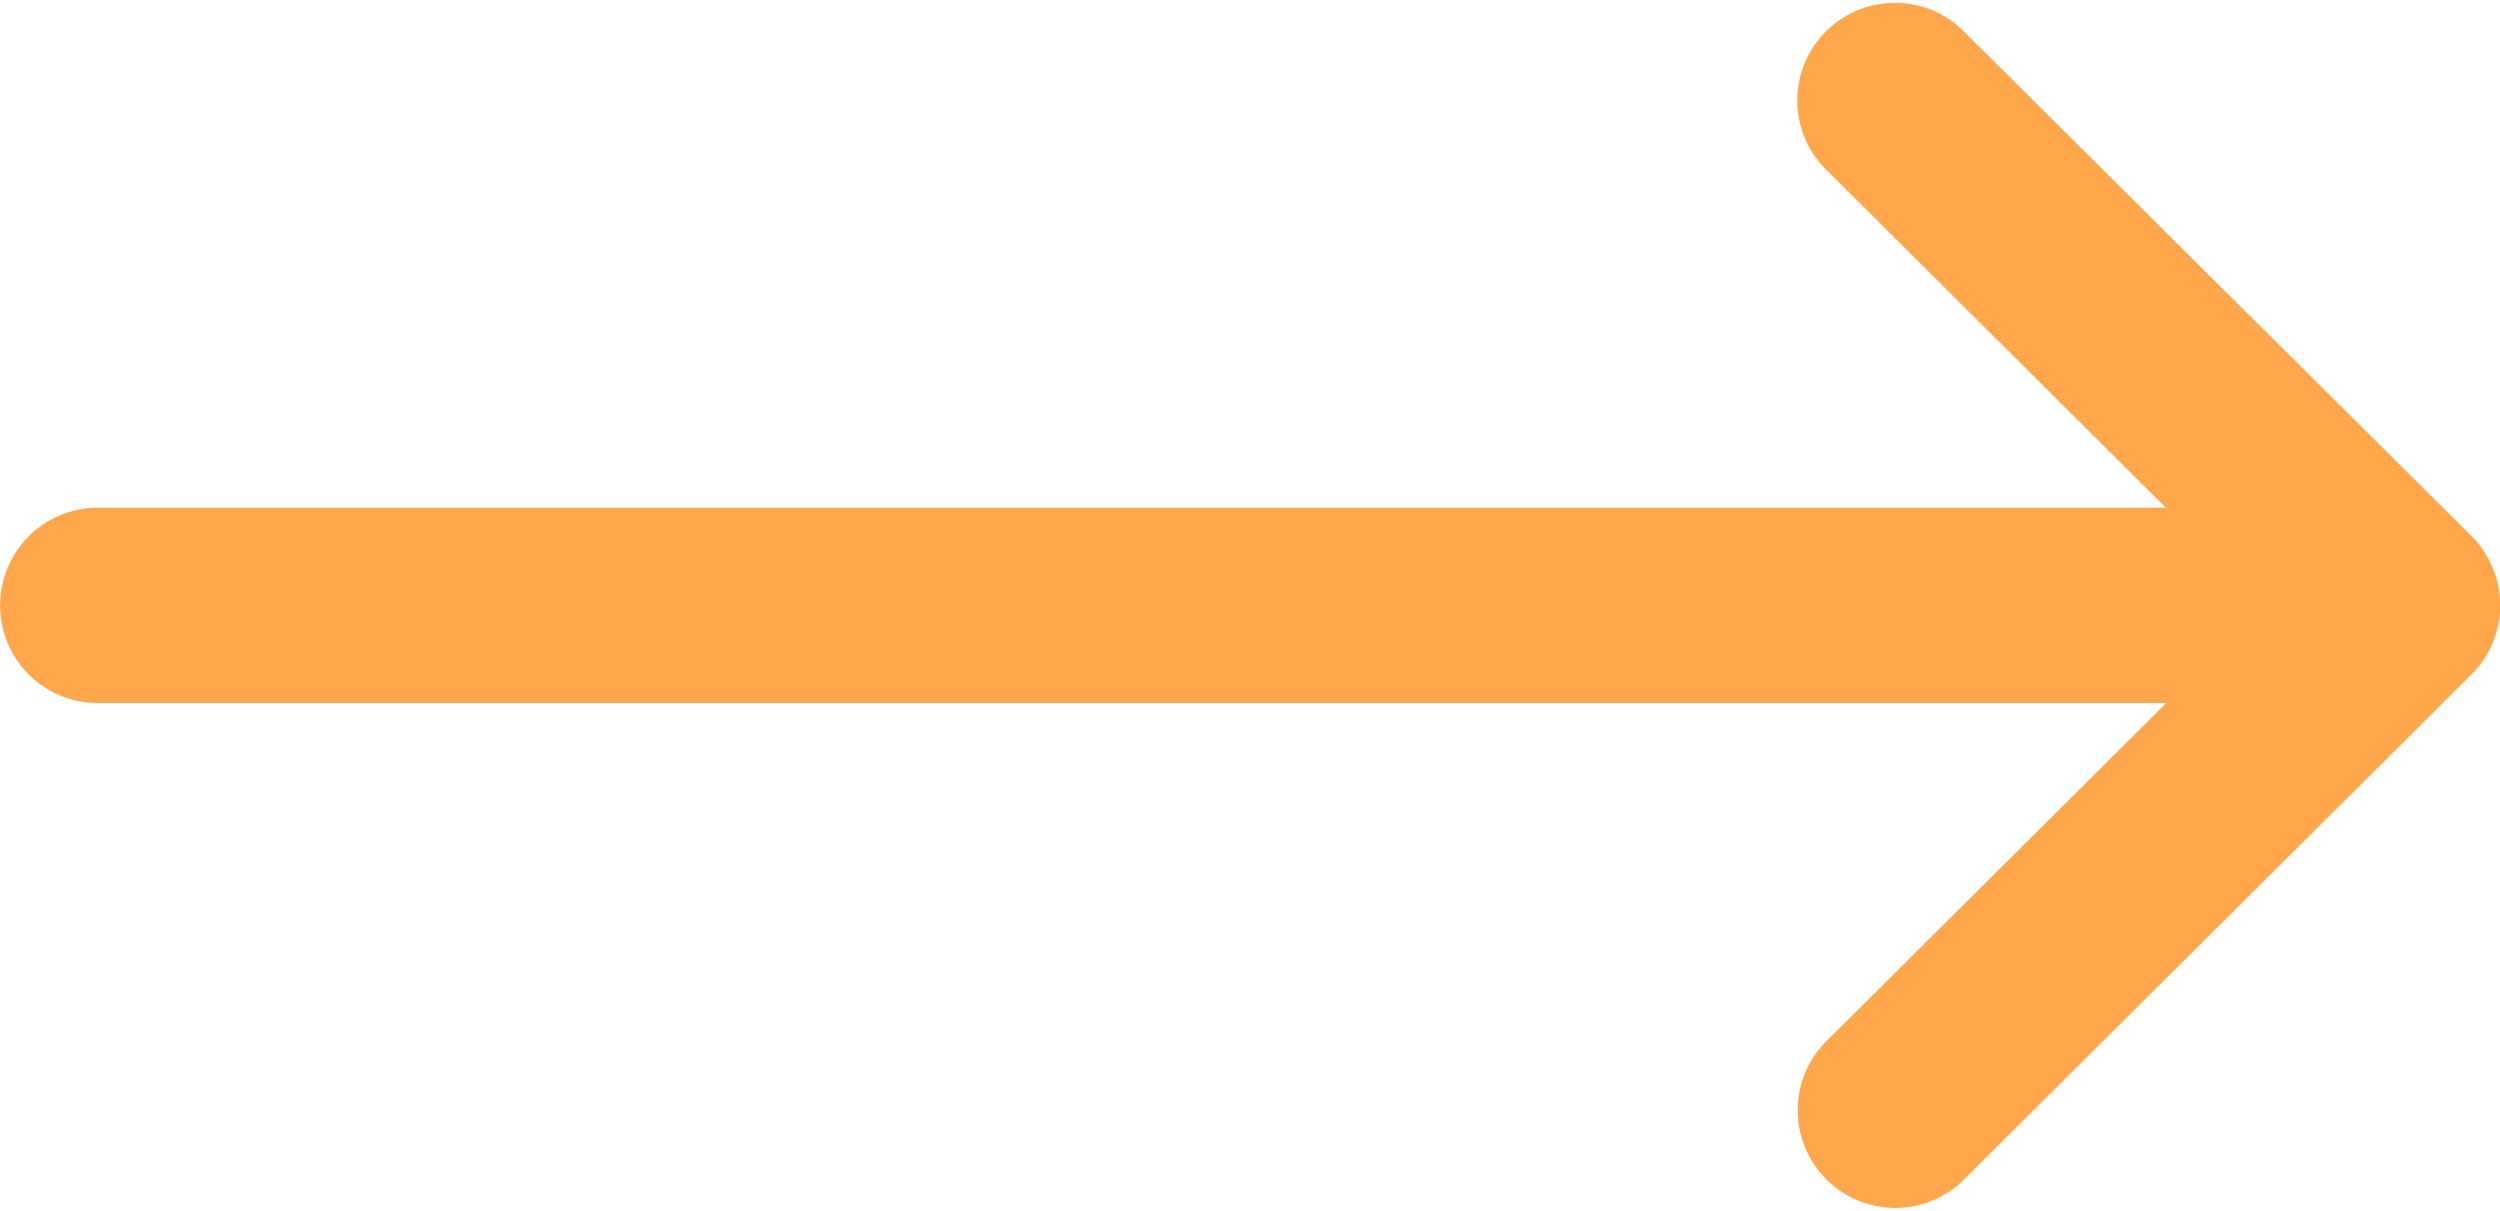 <svg xmlns="http://www.w3.org/2000/svg" viewBox="0 0 20 9.688">
  <defs>
    <style>
      .cls-1 {
        fill: #ffa74a;
      }
    </style>
  </defs>
  <path id="picto_fleche_droite_jaune" class="cls-1" d="M.229,136.291h0l4.082-4.062a.781.781,0,0,1,1.1,1.107l-2.741,2.728H19.218a.781.781,0,1,1,0,1.562H2.673l2.741,2.728a.781.781,0,0,1-1.1,1.107L.229,137.4h0A.782.782,0,0,1,.229,136.291Z" transform="translate(20 141.688) rotate(180)"/>
</svg>
